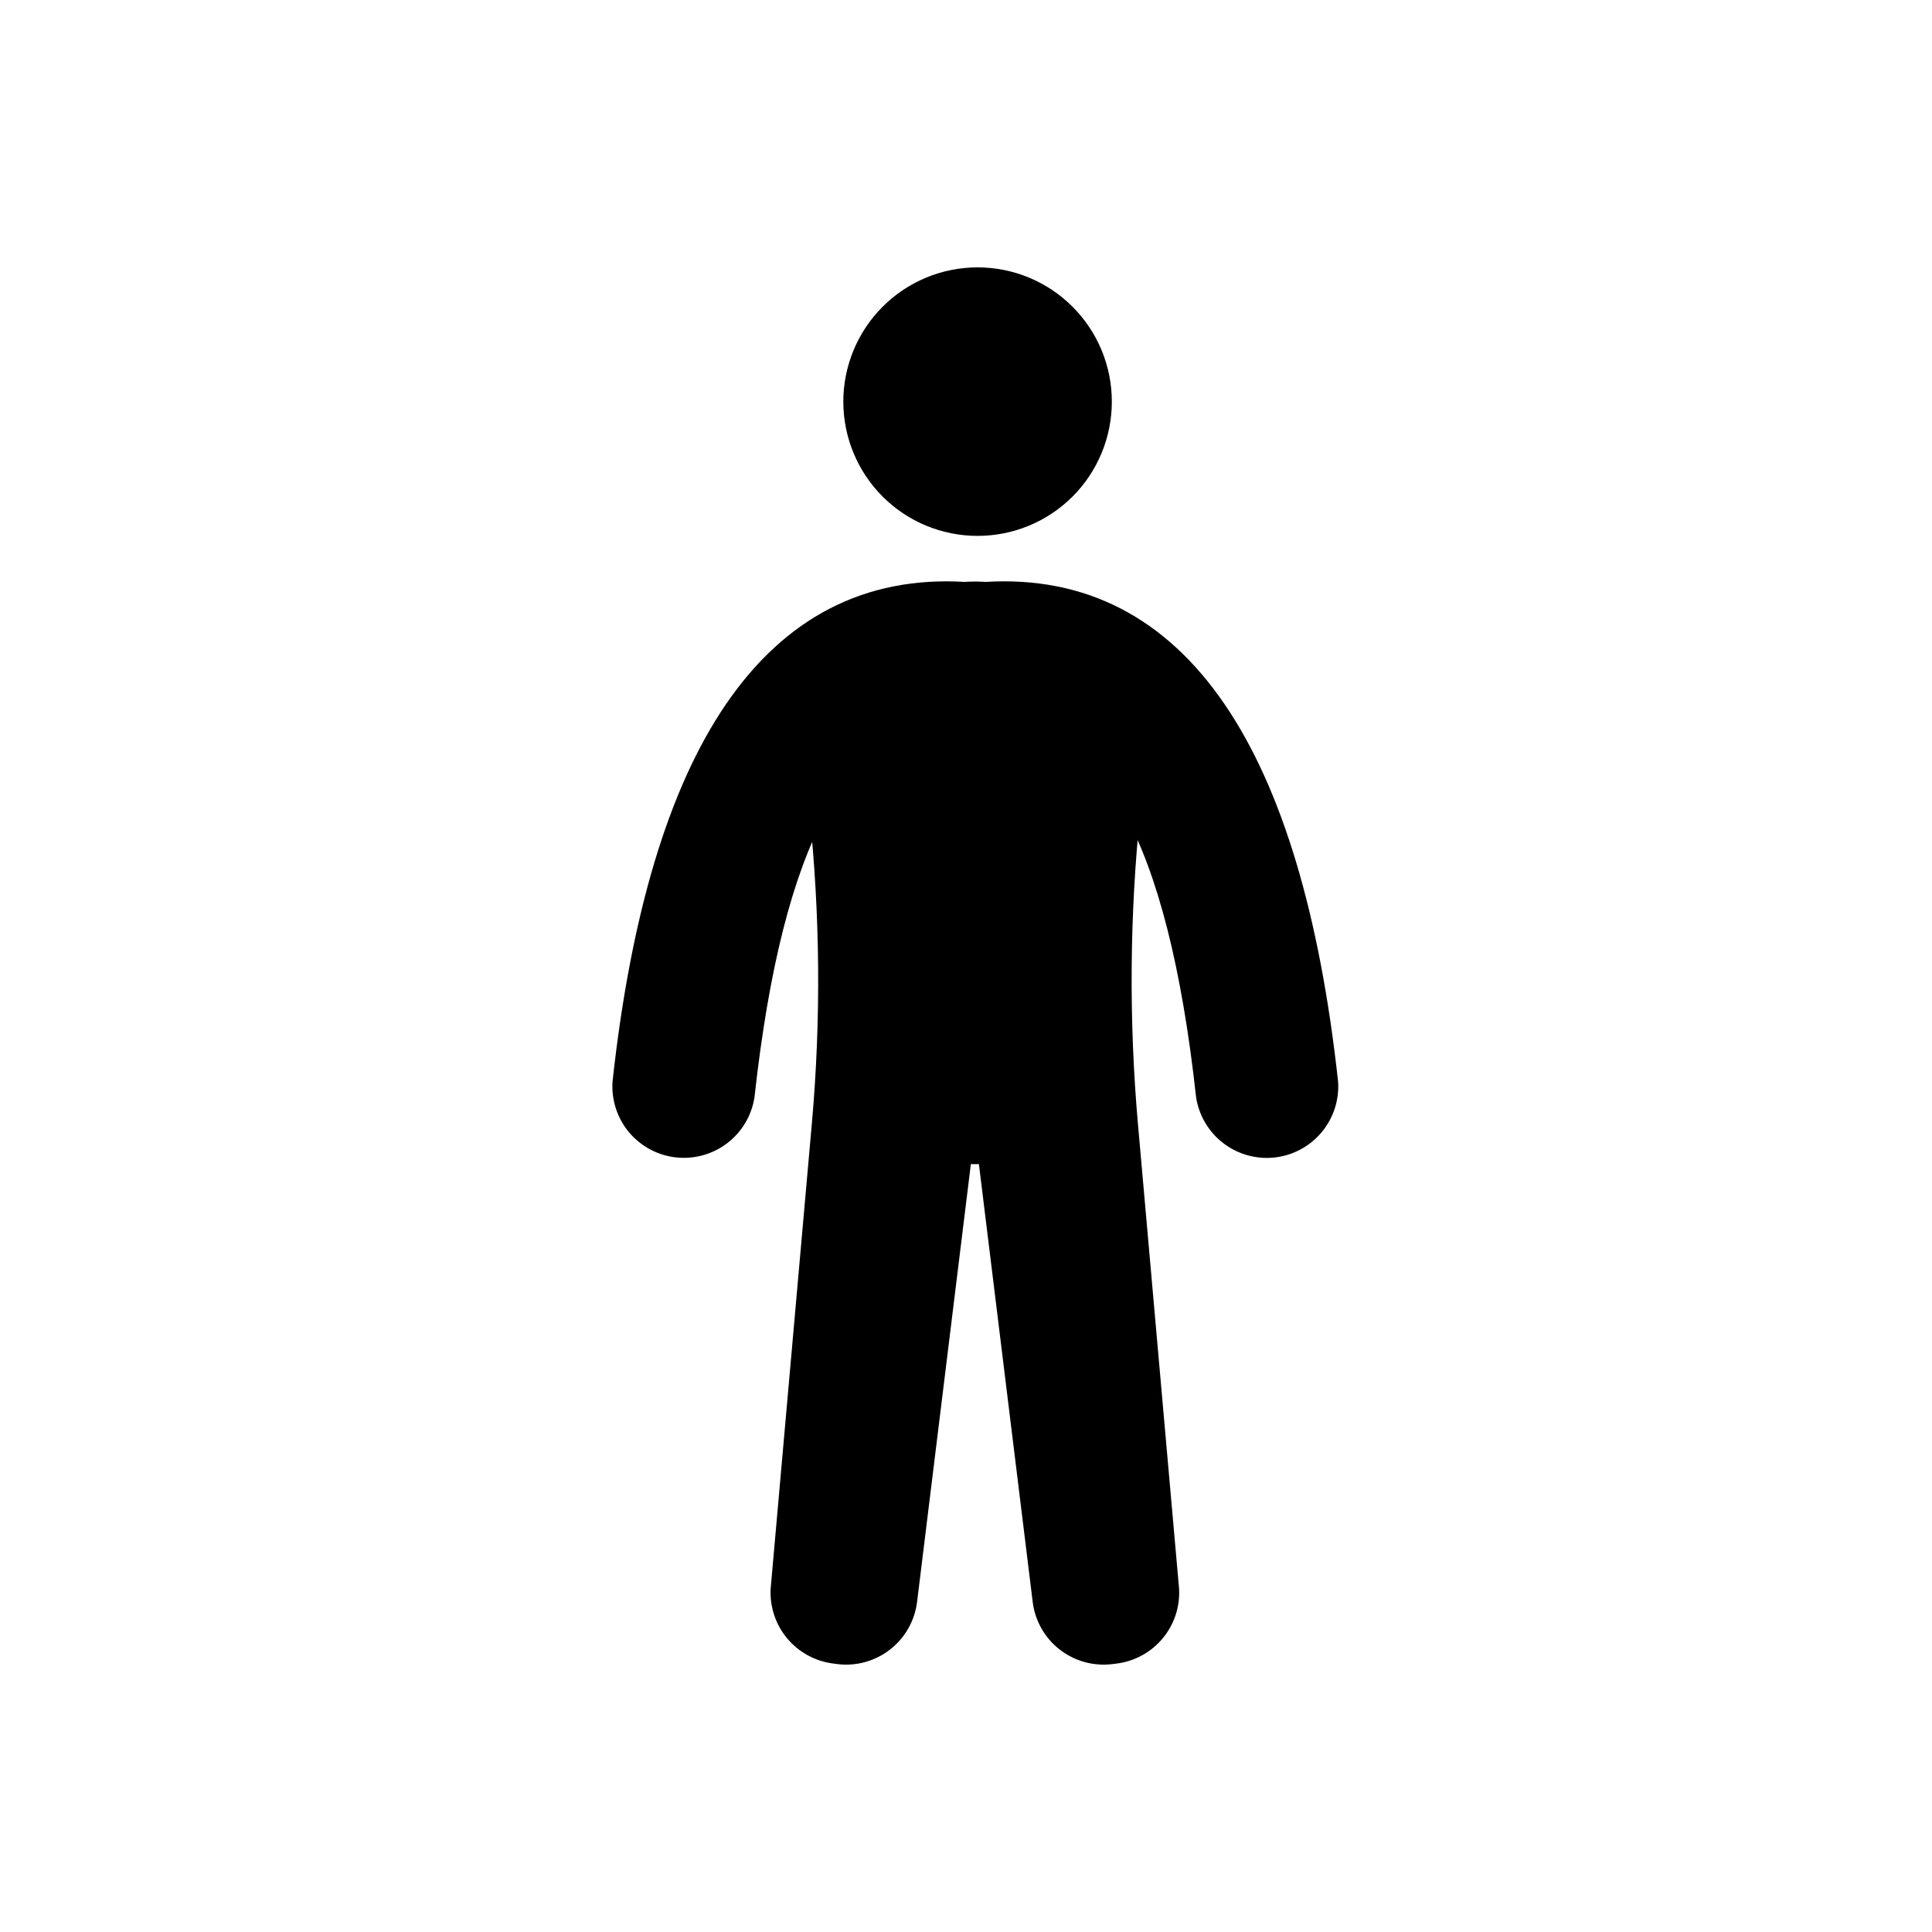 <svg width="56" height="56" viewBox="0 0 56 56" fill="none" xmlns="http://www.w3.org/2000/svg">
  <path d="M32.737 32.625L33.927 46.068C33.952 46.529 33.8 46.981 33.504 47.334C33.208 47.688 32.788 47.915 32.331 47.972L32.209 47.987C31.73 48.045 31.247 47.911 30.866 47.613C30.486 47.316 30.239 46.879 30.181 46.4L28.594 33.482C28.37 33.498 28.145 33.498 27.921 33.482L26.334 46.4C26.275 46.879 26.029 47.316 25.648 47.613C25.268 47.911 24.785 48.045 24.306 47.987L24.184 47.97C23.727 47.914 23.308 47.686 23.012 47.333C22.715 46.98 22.564 46.528 22.587 46.068L23.782 32.577C24.05 29.553 24.024 26.51 23.706 23.492C22.734 25.29 22.036 28.012 21.622 31.765C21.551 32.229 21.304 32.648 20.931 32.934C20.559 33.22 20.09 33.351 19.623 33.3C19.156 33.249 18.727 33.019 18.425 32.66C18.124 32.3 17.973 31.837 18.004 31.368C19.046 21.855 22.309 16.775 27.959 17.117C28.162 17.103 28.366 17.103 28.569 17.117C34.224 16.77 37.494 21.85 38.536 31.37C38.567 31.839 38.416 32.301 38.114 32.661C37.812 33.021 37.383 33.251 36.917 33.302C36.45 33.353 35.981 33.222 35.609 32.936C35.236 32.65 34.988 32.231 34.917 31.767C34.501 27.98 33.794 25.243 32.809 23.445C32.491 26.496 32.467 29.571 32.737 32.627V32.625ZM28.336 8C28.814 8 29.288 8.094 29.729 8.277C30.171 8.46 30.573 8.728 30.911 9.067C31.249 9.405 31.517 9.806 31.7 10.248C31.883 10.69 31.977 11.163 31.977 11.642C31.977 12.12 31.883 12.593 31.7 13.035C31.517 13.477 31.249 13.879 30.911 14.217C30.573 14.555 30.171 14.823 29.729 15.006C29.288 15.189 28.814 15.283 28.336 15.283C27.37 15.283 26.444 14.9 25.761 14.217C25.078 13.534 24.694 12.607 24.694 11.642C24.694 10.676 25.078 9.75 25.761 9.067C26.444 8.384 27.37 8 28.336 8Z" fill="currentColor" stroke="currentColor" stroke-width="0.5"/>
</svg>
